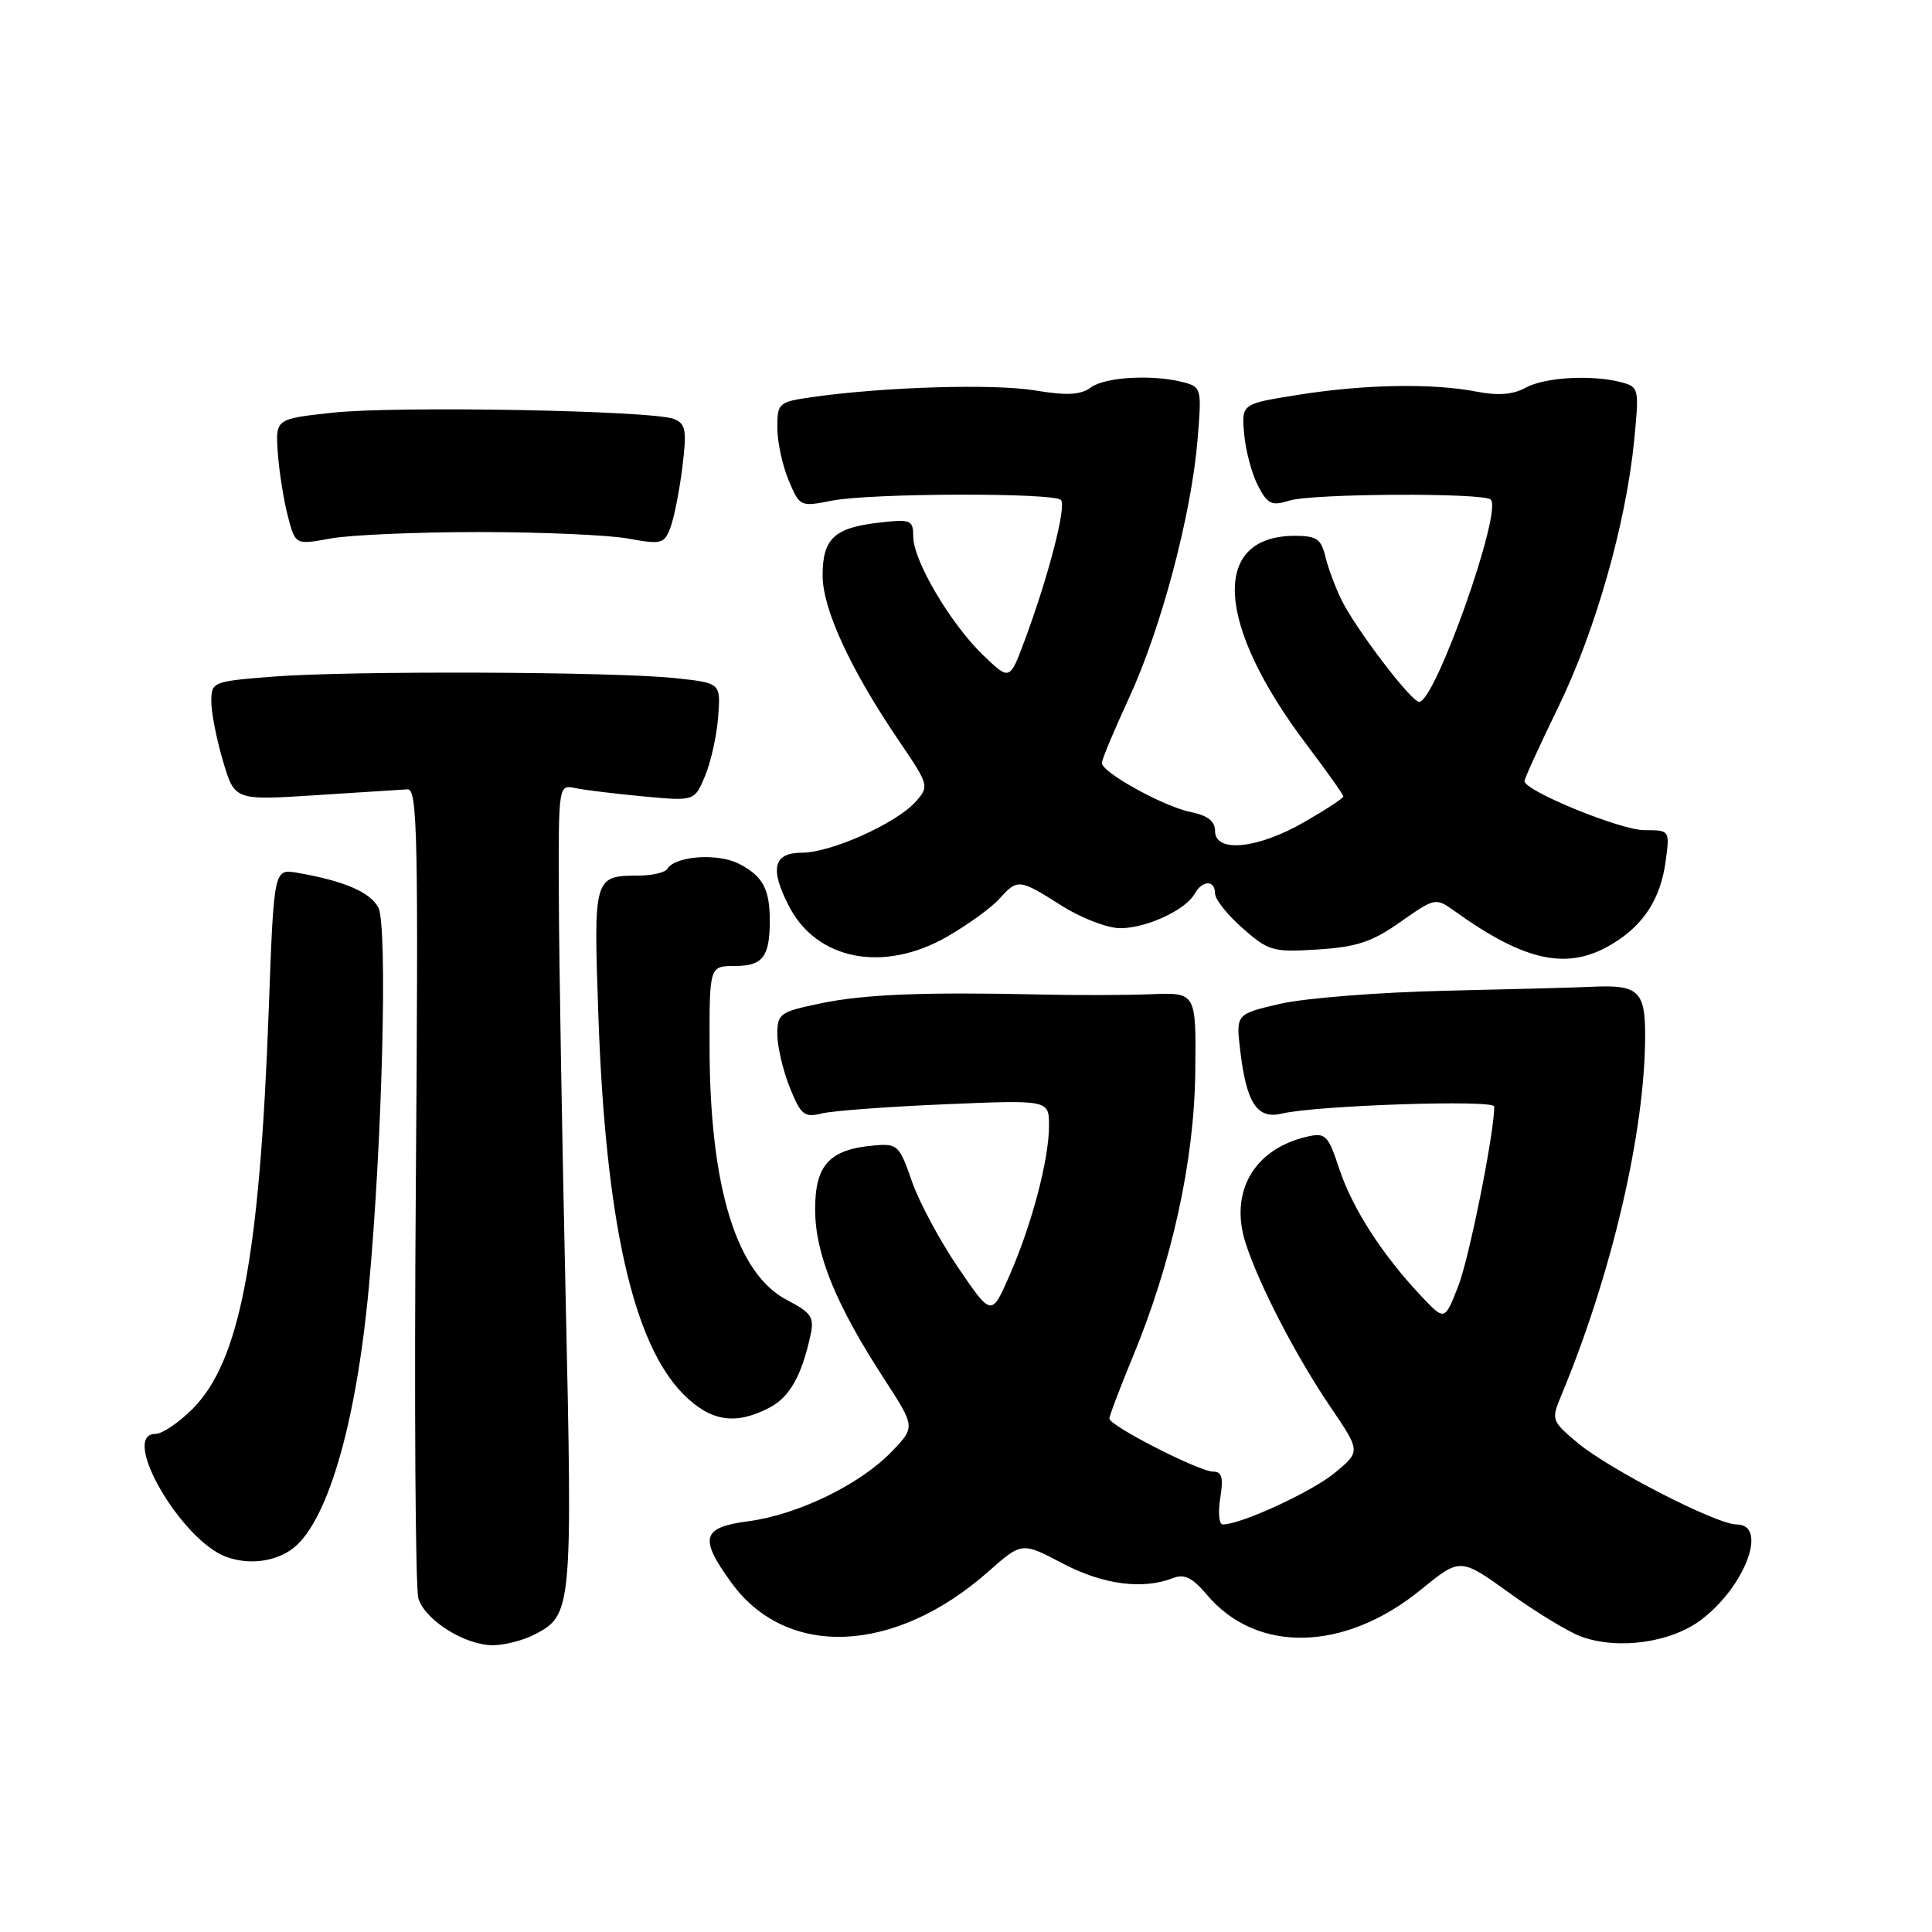 <?xml version="1.0" encoding="UTF-8" standalone="no"?>
<!DOCTYPE svg PUBLIC "-//W3C//DTD SVG 1.1//EN" "http://www.w3.org/Graphics/SVG/1.1/DTD/svg11.dtd" >
<svg xmlns="http://www.w3.org/2000/svg" xmlns:xlink="http://www.w3.org/1999/xlink" version="1.1" viewBox="0 0 256 256">
 <g >
 <path fill="currentColor"
d=" M 70.85 216.57 C 75.80 214.02 75.87 213.24 74.95 171.91 C 74.48 150.79 74.07 126.85 74.05 118.73 C 74.00 103.96 74.00 103.96 76.25 104.43 C 77.49 104.69 81.55 105.18 85.27 105.53 C 92.03 106.16 92.03 106.16 93.42 102.83 C 94.19 101.00 94.97 97.47 95.16 95.00 C 95.50 90.50 95.50 90.50 89.50 89.86 C 81.39 88.99 46.48 88.86 36.25 89.65 C 28.14 90.29 28.00 90.34 28.00 92.97 C 28.00 94.44 28.70 97.98 29.55 100.85 C 31.09 106.06 31.09 106.06 41.80 105.37 C 47.68 104.99 53.17 104.64 54.00 104.59 C 55.32 104.51 55.45 110.79 55.10 157.00 C 54.88 185.88 55.04 210.54 55.44 211.82 C 56.36 214.71 61.59 217.99 65.30 218.00 C 66.84 218.00 69.34 217.36 70.85 216.57 Z  M 225.46 214.60 C 231.28 210.16 234.30 202.00 230.12 202.00 C 227.45 202.00 213.18 194.67 209.00 191.15 C 205.57 188.27 205.53 188.14 206.90 184.85 C 213.58 168.80 217.98 149.92 217.99 137.22 C 218.00 131.31 217.08 130.46 211.00 130.75 C 209.07 130.85 200.30 131.08 191.50 131.28 C 182.70 131.48 172.86 132.26 169.63 133.01 C 163.77 134.37 163.77 134.37 164.33 139.16 C 165.16 146.19 166.58 148.34 169.84 147.56 C 174.36 146.47 198.00 145.68 198.00 146.62 C 197.98 150.24 194.67 166.76 193.21 170.46 C 191.42 175.03 191.42 175.03 188.34 171.76 C 183.21 166.34 179.20 160.13 177.48 154.93 C 175.96 150.36 175.65 150.05 173.17 150.62 C 166.14 152.25 162.86 157.96 165.06 164.75 C 166.85 170.29 171.73 179.70 176.28 186.41 C 180.29 192.32 180.29 192.32 176.89 195.14 C 173.89 197.64 164.44 202.00 162.03 202.00 C 161.53 202.00 161.38 200.43 161.69 198.50 C 162.13 195.81 161.92 195.00 160.77 195.00 C 158.91 195.00 147.00 188.92 147.00 187.97 C 147.00 187.59 148.38 183.95 150.06 179.89 C 155.30 167.24 158.25 153.82 158.38 142.00 C 158.50 131.50 158.50 131.50 152.50 131.74 C 149.20 131.87 142.68 131.89 138.00 131.78 C 122.45 131.43 114.56 131.74 108.75 132.95 C 103.34 134.07 103.00 134.31 103.00 137.05 C 103.00 138.65 103.74 141.81 104.64 144.07 C 106.12 147.75 106.56 148.11 108.89 147.54 C 110.33 147.18 117.69 146.64 125.25 146.32 C 139.00 145.74 139.00 145.74 139.00 149.16 C 139.00 153.63 136.72 162.27 133.75 169.04 C 131.38 174.45 131.38 174.45 126.97 167.98 C 124.54 164.41 121.77 159.25 120.82 156.50 C 119.18 151.75 118.92 151.51 115.82 151.78 C 109.89 152.30 108.00 154.36 108.01 160.27 C 108.02 166.19 110.73 172.82 117.21 182.80 C 121.30 189.10 121.30 189.10 118.08 192.42 C 113.89 196.74 105.71 200.70 99.18 201.57 C 92.99 202.39 92.60 203.77 96.90 209.70 C 104.22 219.81 118.56 219.20 130.95 208.25 C 135.40 204.32 135.40 204.32 140.80 207.16 C 146.16 209.98 151.42 210.67 155.45 209.10 C 156.93 208.52 158.01 209.05 159.91 211.30 C 166.51 219.15 178.17 218.88 188.28 210.64 C 193.49 206.39 193.49 206.39 199.99 211.07 C 203.57 213.65 207.85 216.25 209.50 216.85 C 214.42 218.65 221.45 217.66 225.46 214.60 Z  M 38.43 205.45 C 43.21 202.32 47.16 189.11 48.88 170.50 C 50.66 151.26 51.38 122.57 50.13 120.25 C 49.04 118.20 45.58 116.72 39.40 115.65 C 36.29 115.11 36.29 115.11 35.61 133.80 C 34.40 166.72 31.78 180.42 25.50 186.70 C 23.68 188.52 21.48 190.00 20.60 190.00 C 15.83 190.00 23.96 204.10 30.00 206.30 C 32.83 207.32 36.07 207.00 38.43 205.45 Z  M 101.91 186.55 C 104.63 185.14 106.22 182.34 107.41 176.85 C 107.91 174.55 107.49 173.93 104.31 172.28 C 97.58 168.79 94.05 157.29 94.02 138.75 C 94.00 128.00 94.00 128.00 97.39 128.00 C 101.06 128.00 102.00 126.78 102.00 122.00 C 102.00 117.81 101.08 116.09 97.95 114.47 C 95.12 113.01 89.49 113.40 88.42 115.13 C 88.12 115.61 86.45 116.01 84.69 116.02 C 78.66 116.04 78.64 116.10 79.29 134.65 C 80.25 161.90 83.89 178.06 90.56 184.75 C 94.15 188.35 97.42 188.87 101.91 186.55 Z  M 125.50 124.11 C 128.25 122.53 131.36 120.28 132.40 119.12 C 134.84 116.41 135.03 116.43 140.66 120.00 C 143.27 121.65 146.76 123.00 148.45 122.99 C 151.90 122.99 157.10 120.58 158.30 118.43 C 159.32 116.60 161.00 116.58 161.00 118.40 C 161.00 119.16 162.65 121.24 164.66 123.00 C 168.10 126.03 168.68 126.19 174.64 125.81 C 179.79 125.48 181.83 124.80 185.58 122.15 C 190.14 118.95 190.23 118.93 192.71 120.70 C 202.15 127.48 207.79 128.65 213.70 125.04 C 217.84 122.52 220.05 119.06 220.72 114.04 C 221.26 110.01 221.25 110.00 217.88 110.00 C 214.72 110.00 202.00 104.79 202.00 103.50 C 202.00 103.17 204.03 98.73 206.51 93.63 C 211.43 83.52 215.45 69.37 216.54 58.33 C 217.21 51.51 217.16 51.27 214.86 50.66 C 210.99 49.62 204.66 49.98 202.14 51.38 C 200.50 52.29 198.51 52.45 195.64 51.89 C 189.81 50.76 180.77 50.92 172.00 52.32 C 164.50 53.51 164.50 53.51 164.86 57.51 C 165.05 59.70 165.87 62.78 166.68 64.34 C 167.95 66.81 168.49 67.07 170.82 66.34 C 173.88 65.38 196.60 65.27 197.54 66.20 C 199.10 67.77 190.17 93.00 188.05 93.00 C 187.00 93.00 179.67 83.38 177.76 79.50 C 176.95 77.85 175.98 75.26 175.62 73.75 C 175.06 71.42 174.44 71.00 171.59 71.00 C 160.39 71.00 161.06 82.73 173.18 98.73 C 175.83 102.24 178.00 105.30 178.00 105.53 C 178.00 105.77 175.64 107.31 172.75 108.97 C 166.61 112.49 161.00 113.04 161.00 110.12 C 161.00 108.82 160.04 108.06 157.82 107.61 C 154.24 106.90 146.00 102.35 146.00 101.10 C 146.00 100.65 147.62 96.78 149.59 92.51 C 153.84 83.32 157.83 68.33 158.67 58.40 C 159.25 51.54 159.19 51.28 156.88 50.67 C 152.85 49.59 146.48 49.93 144.56 51.33 C 143.18 52.34 141.41 52.44 137.12 51.73 C 131.63 50.83 117.25 51.26 107.75 52.60 C 103.15 53.25 103.00 53.38 103.00 56.67 C 103.00 58.54 103.67 61.67 104.49 63.62 C 105.96 67.14 106.02 67.17 110.24 66.34 C 115.35 65.33 139.59 65.26 140.58 66.25 C 141.35 67.01 138.91 76.45 135.78 84.84 C 133.79 90.19 133.79 90.19 130.30 86.84 C 125.99 82.71 121.02 74.31 121.01 71.12 C 121.00 68.89 120.71 68.77 116.50 69.25 C 110.55 69.92 109.00 71.37 109.00 76.25 C 109.00 80.71 112.70 88.73 119.14 98.20 C 123.10 104.03 123.14 104.19 121.34 106.22 C 118.77 109.10 110.14 112.98 106.25 112.99 C 102.47 113.00 101.97 115.11 104.55 120.09 C 108.24 127.24 117.10 128.94 125.50 124.11 Z  M 63.50 70.50 C 71.75 70.50 80.63 70.89 83.23 71.36 C 87.66 72.17 88.02 72.07 88.85 69.86 C 89.33 68.56 90.04 64.97 90.42 61.88 C 91.02 57.01 90.87 56.16 89.31 55.52 C 86.52 54.39 52.43 53.76 44.00 54.69 C 36.50 55.51 36.50 55.51 36.81 60.01 C 36.99 62.48 37.58 66.23 38.13 68.35 C 39.13 72.21 39.13 72.21 43.82 71.35 C 46.39 70.88 55.25 70.50 63.50 70.50 Z "/>
</g>
</svg>